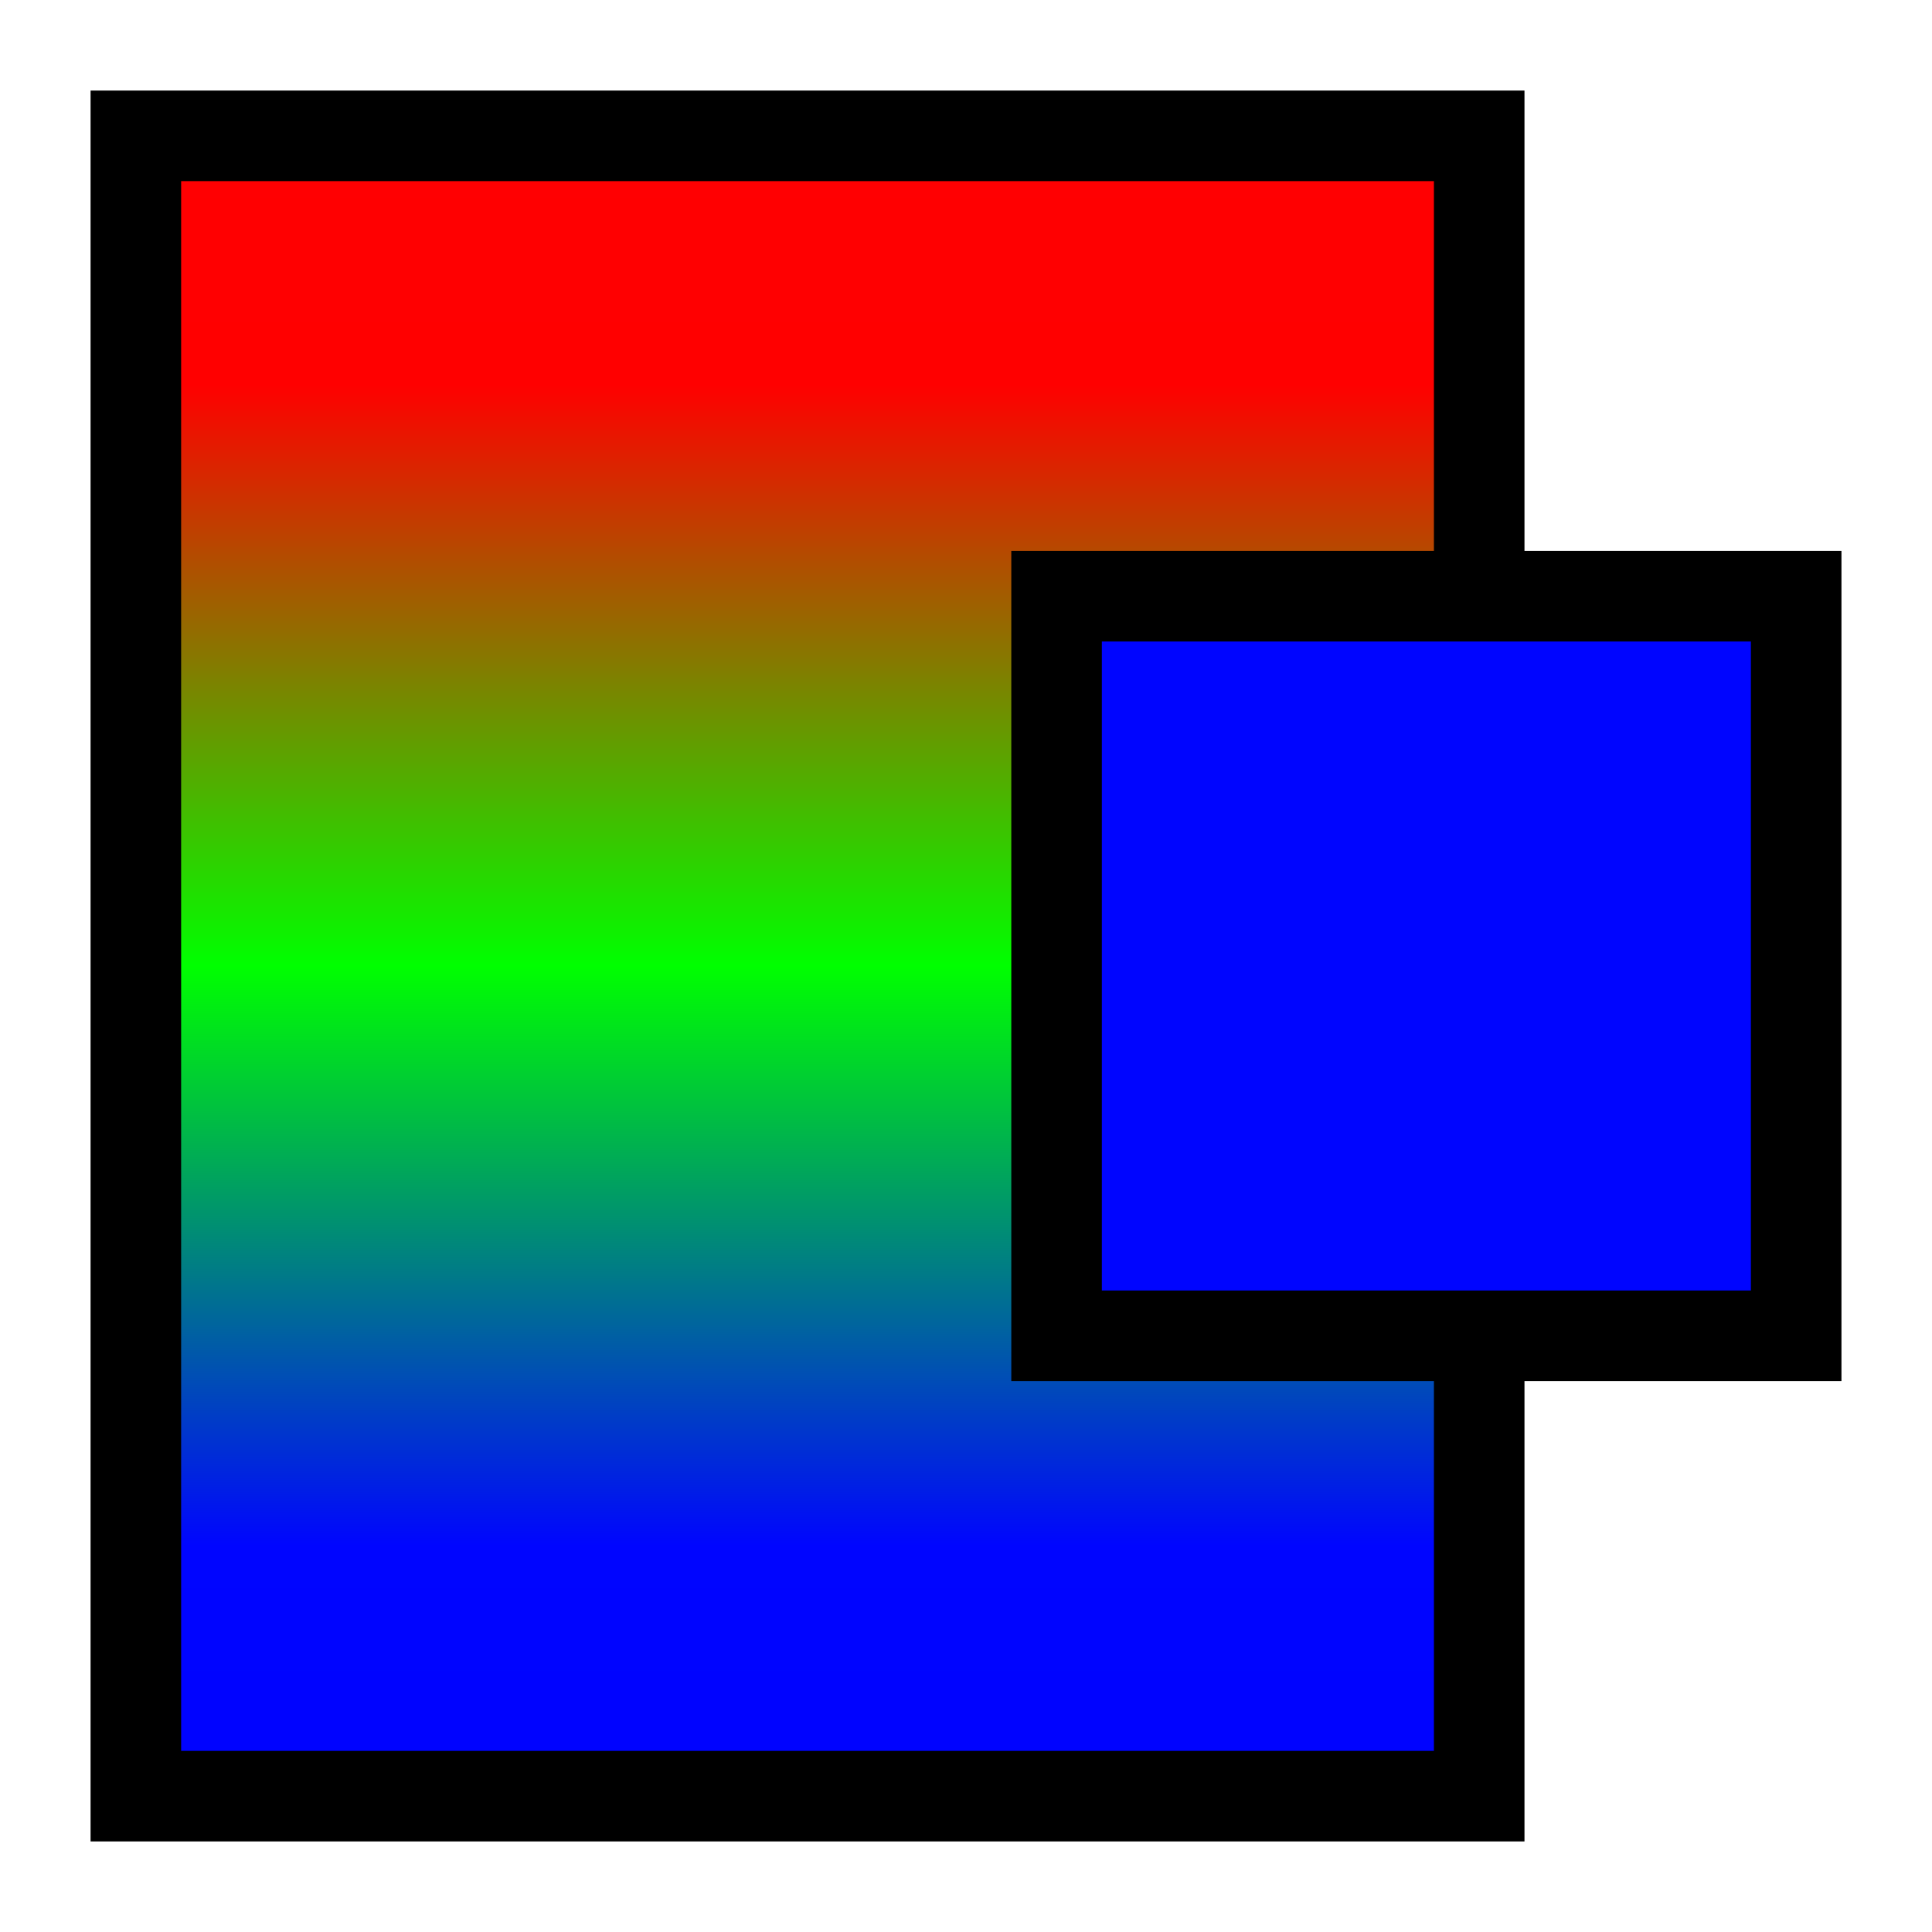 <?xml version="1.0" encoding="UTF-8"?>
<svg version="1.1" viewBox="0 0 512 512" xmlns="http://www.w3.org/2000/svg">
<defs>
<linearGradient id="a" x1="24.114" x2="24.114" y1="588.25" y2="36.48" gradientTransform="matrix(.645 0 0 .797 172.85 4.198)" gradientUnits="userSpaceOnUse">
<stop stop-color="#0002ff" offset="0"/>
<stop stop-color="#0005ff" offset=".15"/>
<stop stop-color="#0f0" offset=".5"/>
<stop stop-color="#f00" offset=".85"/>
<stop stop-color="#ff0002" offset="1"/>
</linearGradient>
</defs>
<g transform="translate(-1.627 2.712)">
<g transform="translate(-150.78)">
<rect x="188.41" y="33.288" width="356" height="440" fill="url(#a)" stroke="#000" stroke-width="24"/>
<rect x="176.41" y="21.288" width="464" height="464" fill="none"/>
</g>
<rect x="281.63" y="155.29" width="196" height="196" fill="#0005ff" stroke="#000" stroke-linecap="square" stroke-width="24"/>
</g>
</svg>
